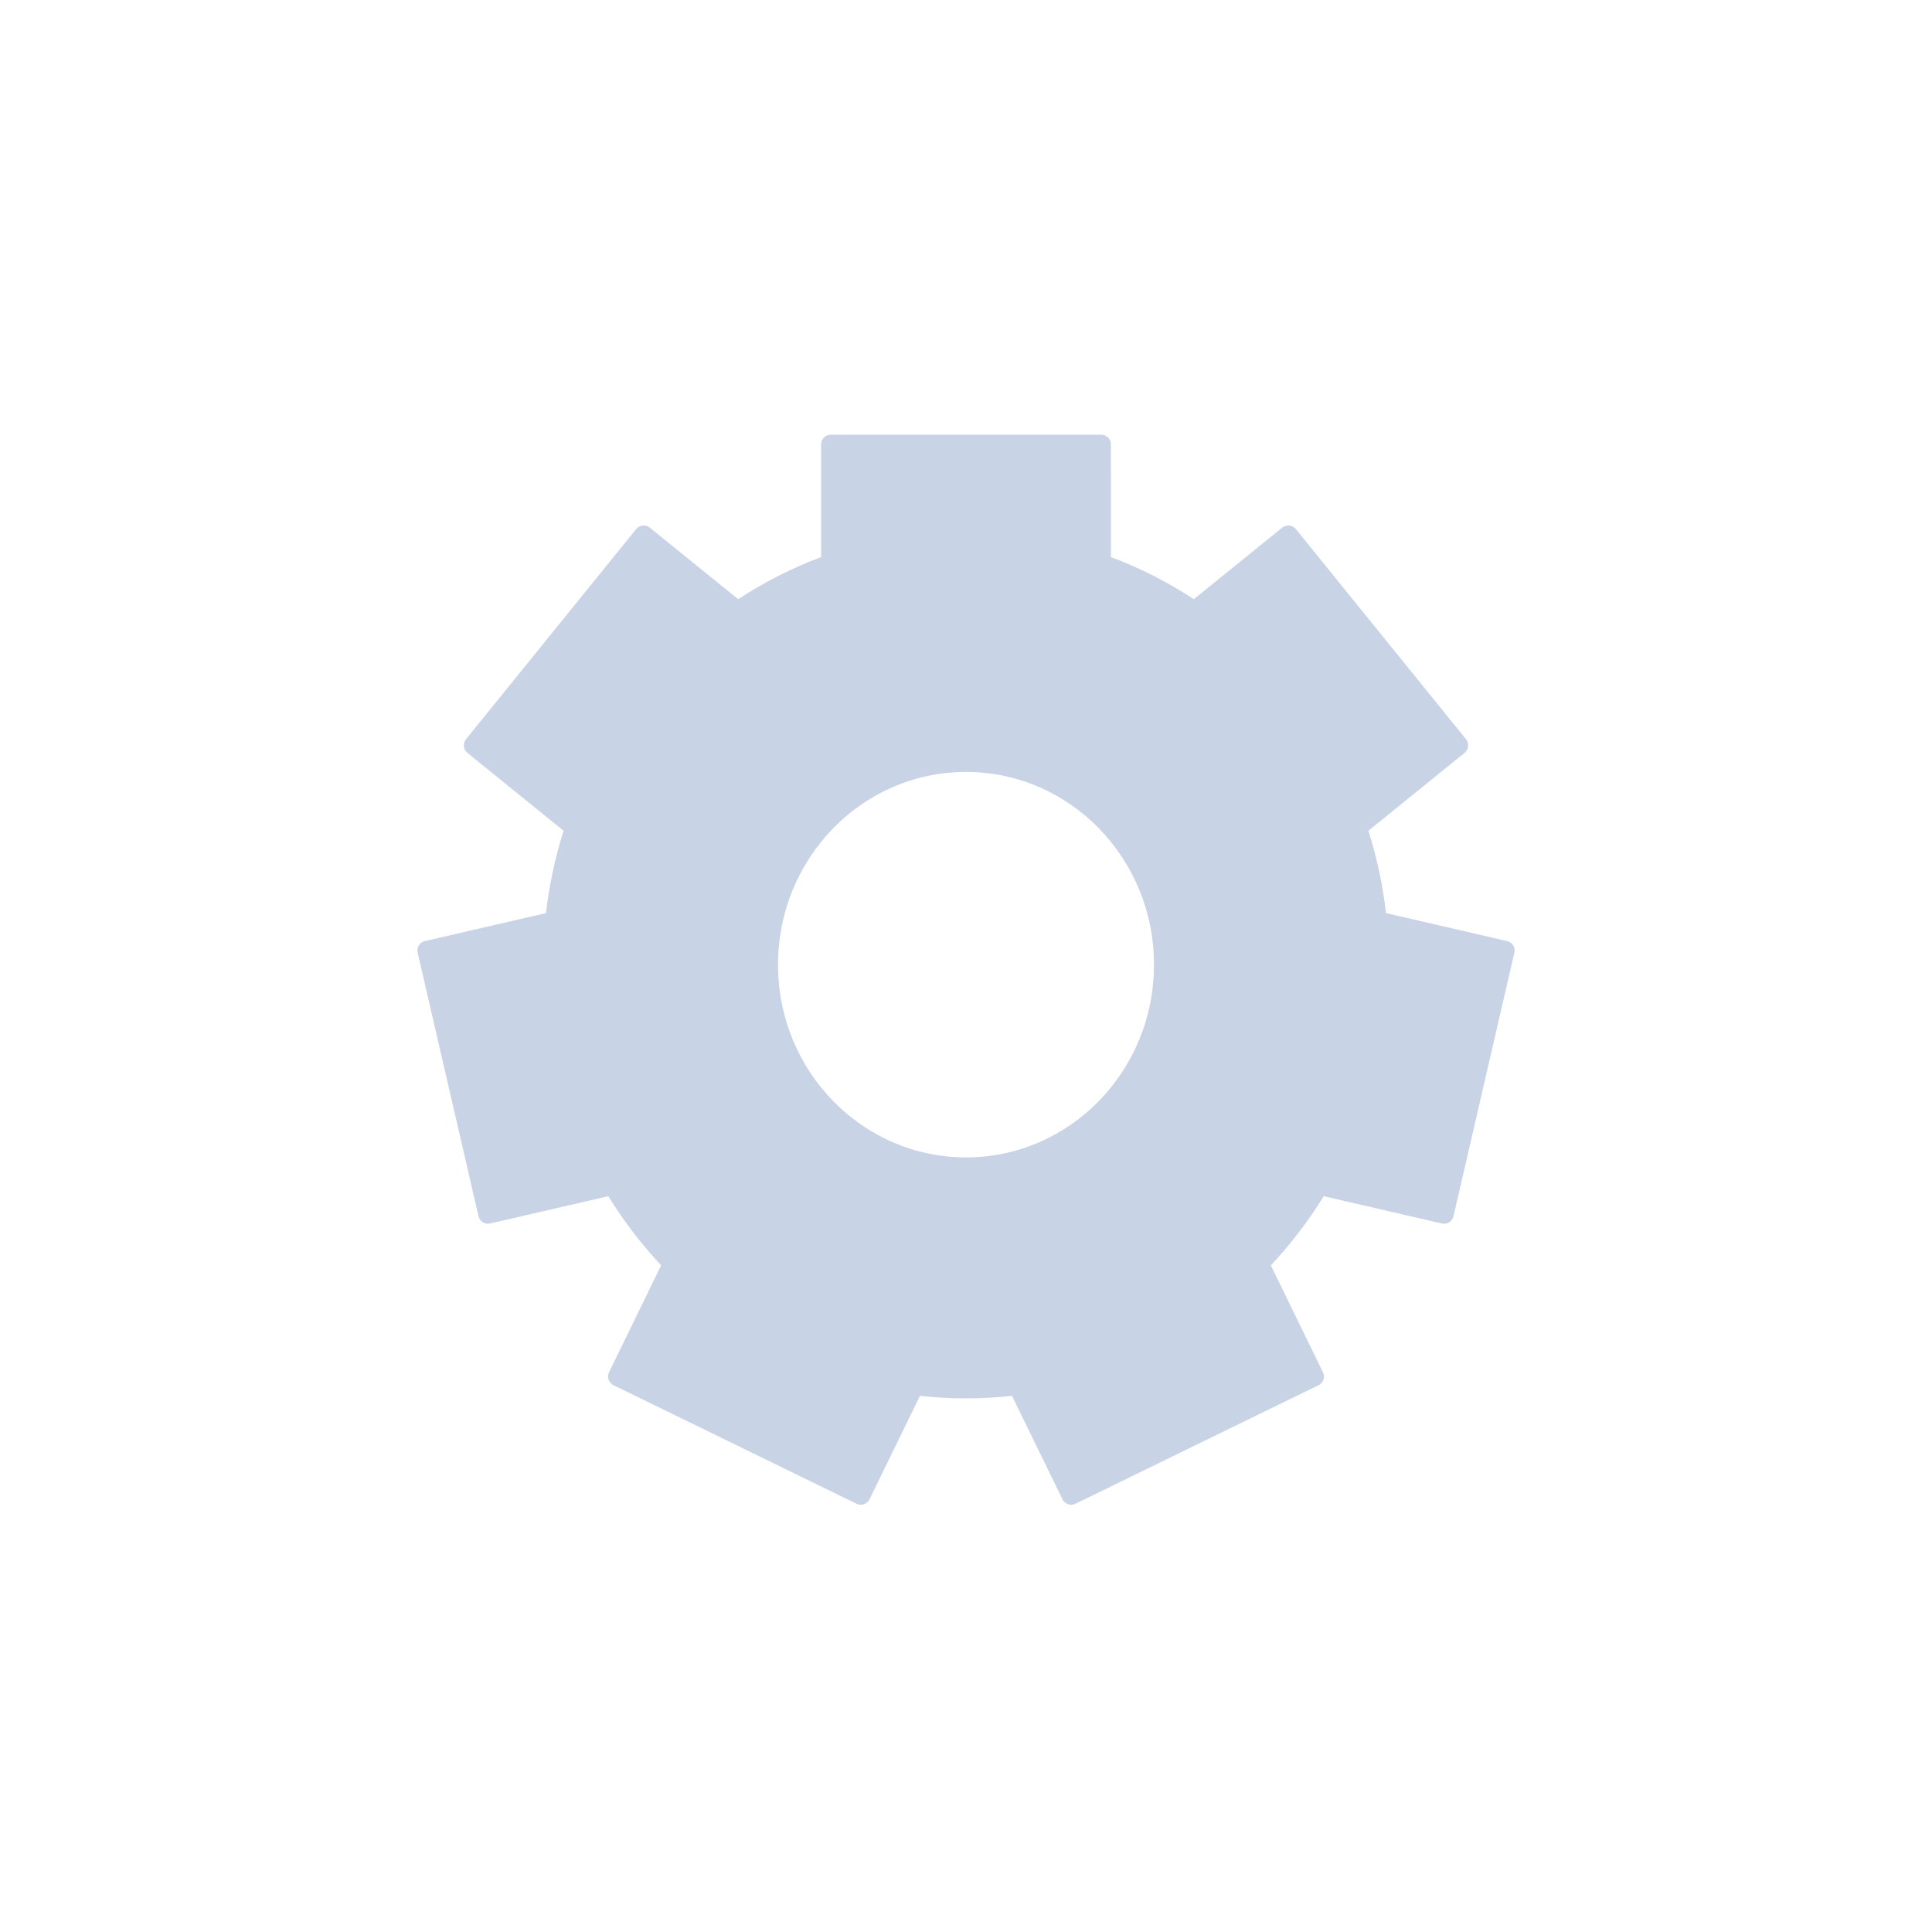 <?xml version="1.0" encoding="UTF-8"?>
<svg width="40px" height="40px" viewBox="0 0 40 40" version="1.1" xmlns="http://www.w3.org/2000/svg" xmlns:xlink="http://www.w3.org/1999/xlink">
    <title>icon/setting</title>
    <g id="icon/setting" stroke="none" stroke-width="1" fill="none" fill-rule="evenodd">
        <path d="M22.8,9 C22.91,9 23,9.09 23,9.2 L23.001,11.534 C23.607,11.761 24.182,12.054 24.717,12.406 L26.547,10.924 C26.633,10.855 26.759,10.868 26.829,10.954 L30.353,15.306 C30.422,15.392 30.409,15.518 30.323,15.587 L28.331,17.199 C28.505,17.747 28.628,18.317 28.696,18.905 L31.203,19.484 C31.311,19.509 31.378,19.617 31.353,19.724 L30.093,25.181 C30.068,25.288 29.961,25.356 29.853,25.331 L27.406,24.766 C27.089,25.281 26.721,25.761 26.311,26.198 L27.39,28.411 C27.439,28.511 27.398,28.63 27.298,28.679 L22.265,31.134 C22.166,31.182 22.046,31.141 21.998,31.042 L20.952,28.899 C20.64,28.934 20.322,28.952 20,28.952 C19.678,28.952 19.36,28.934 19.047,28.899 L18.002,31.042 C17.954,31.141 17.834,31.182 17.735,31.134 L12.702,28.679 C12.602,28.63 12.561,28.511 12.61,28.411 L13.688,26.197 C13.278,25.76 12.911,25.281 12.594,24.766 L10.147,25.331 C10.039,25.356 9.932,25.288 9.907,25.181 L8.647,19.724 C8.622,19.617 8.689,19.509 8.797,19.484 L11.304,18.905 C11.372,18.318 11.495,17.747 11.668,17.2 L9.677,15.587 C9.591,15.518 9.578,15.392 9.647,15.306 L13.171,10.954 C13.241,10.868 13.367,10.855 13.453,10.924 L15.283,12.406 C15.819,12.054 16.394,11.761 17,11.534 L17,9.2 C17,9.09 17.09,9 17.2,9 L22.8,9 Z M20,15.982 C17.851,15.982 16.108,17.768 16.108,19.973 C16.108,22.177 17.851,23.963 20,23.963 C22.149,23.963 23.892,22.177 23.892,19.973 C23.892,17.768 22.149,15.982 20,15.982 Z" id="形状结合" fill="#C9D3E6"></path>
    </g>
</svg>